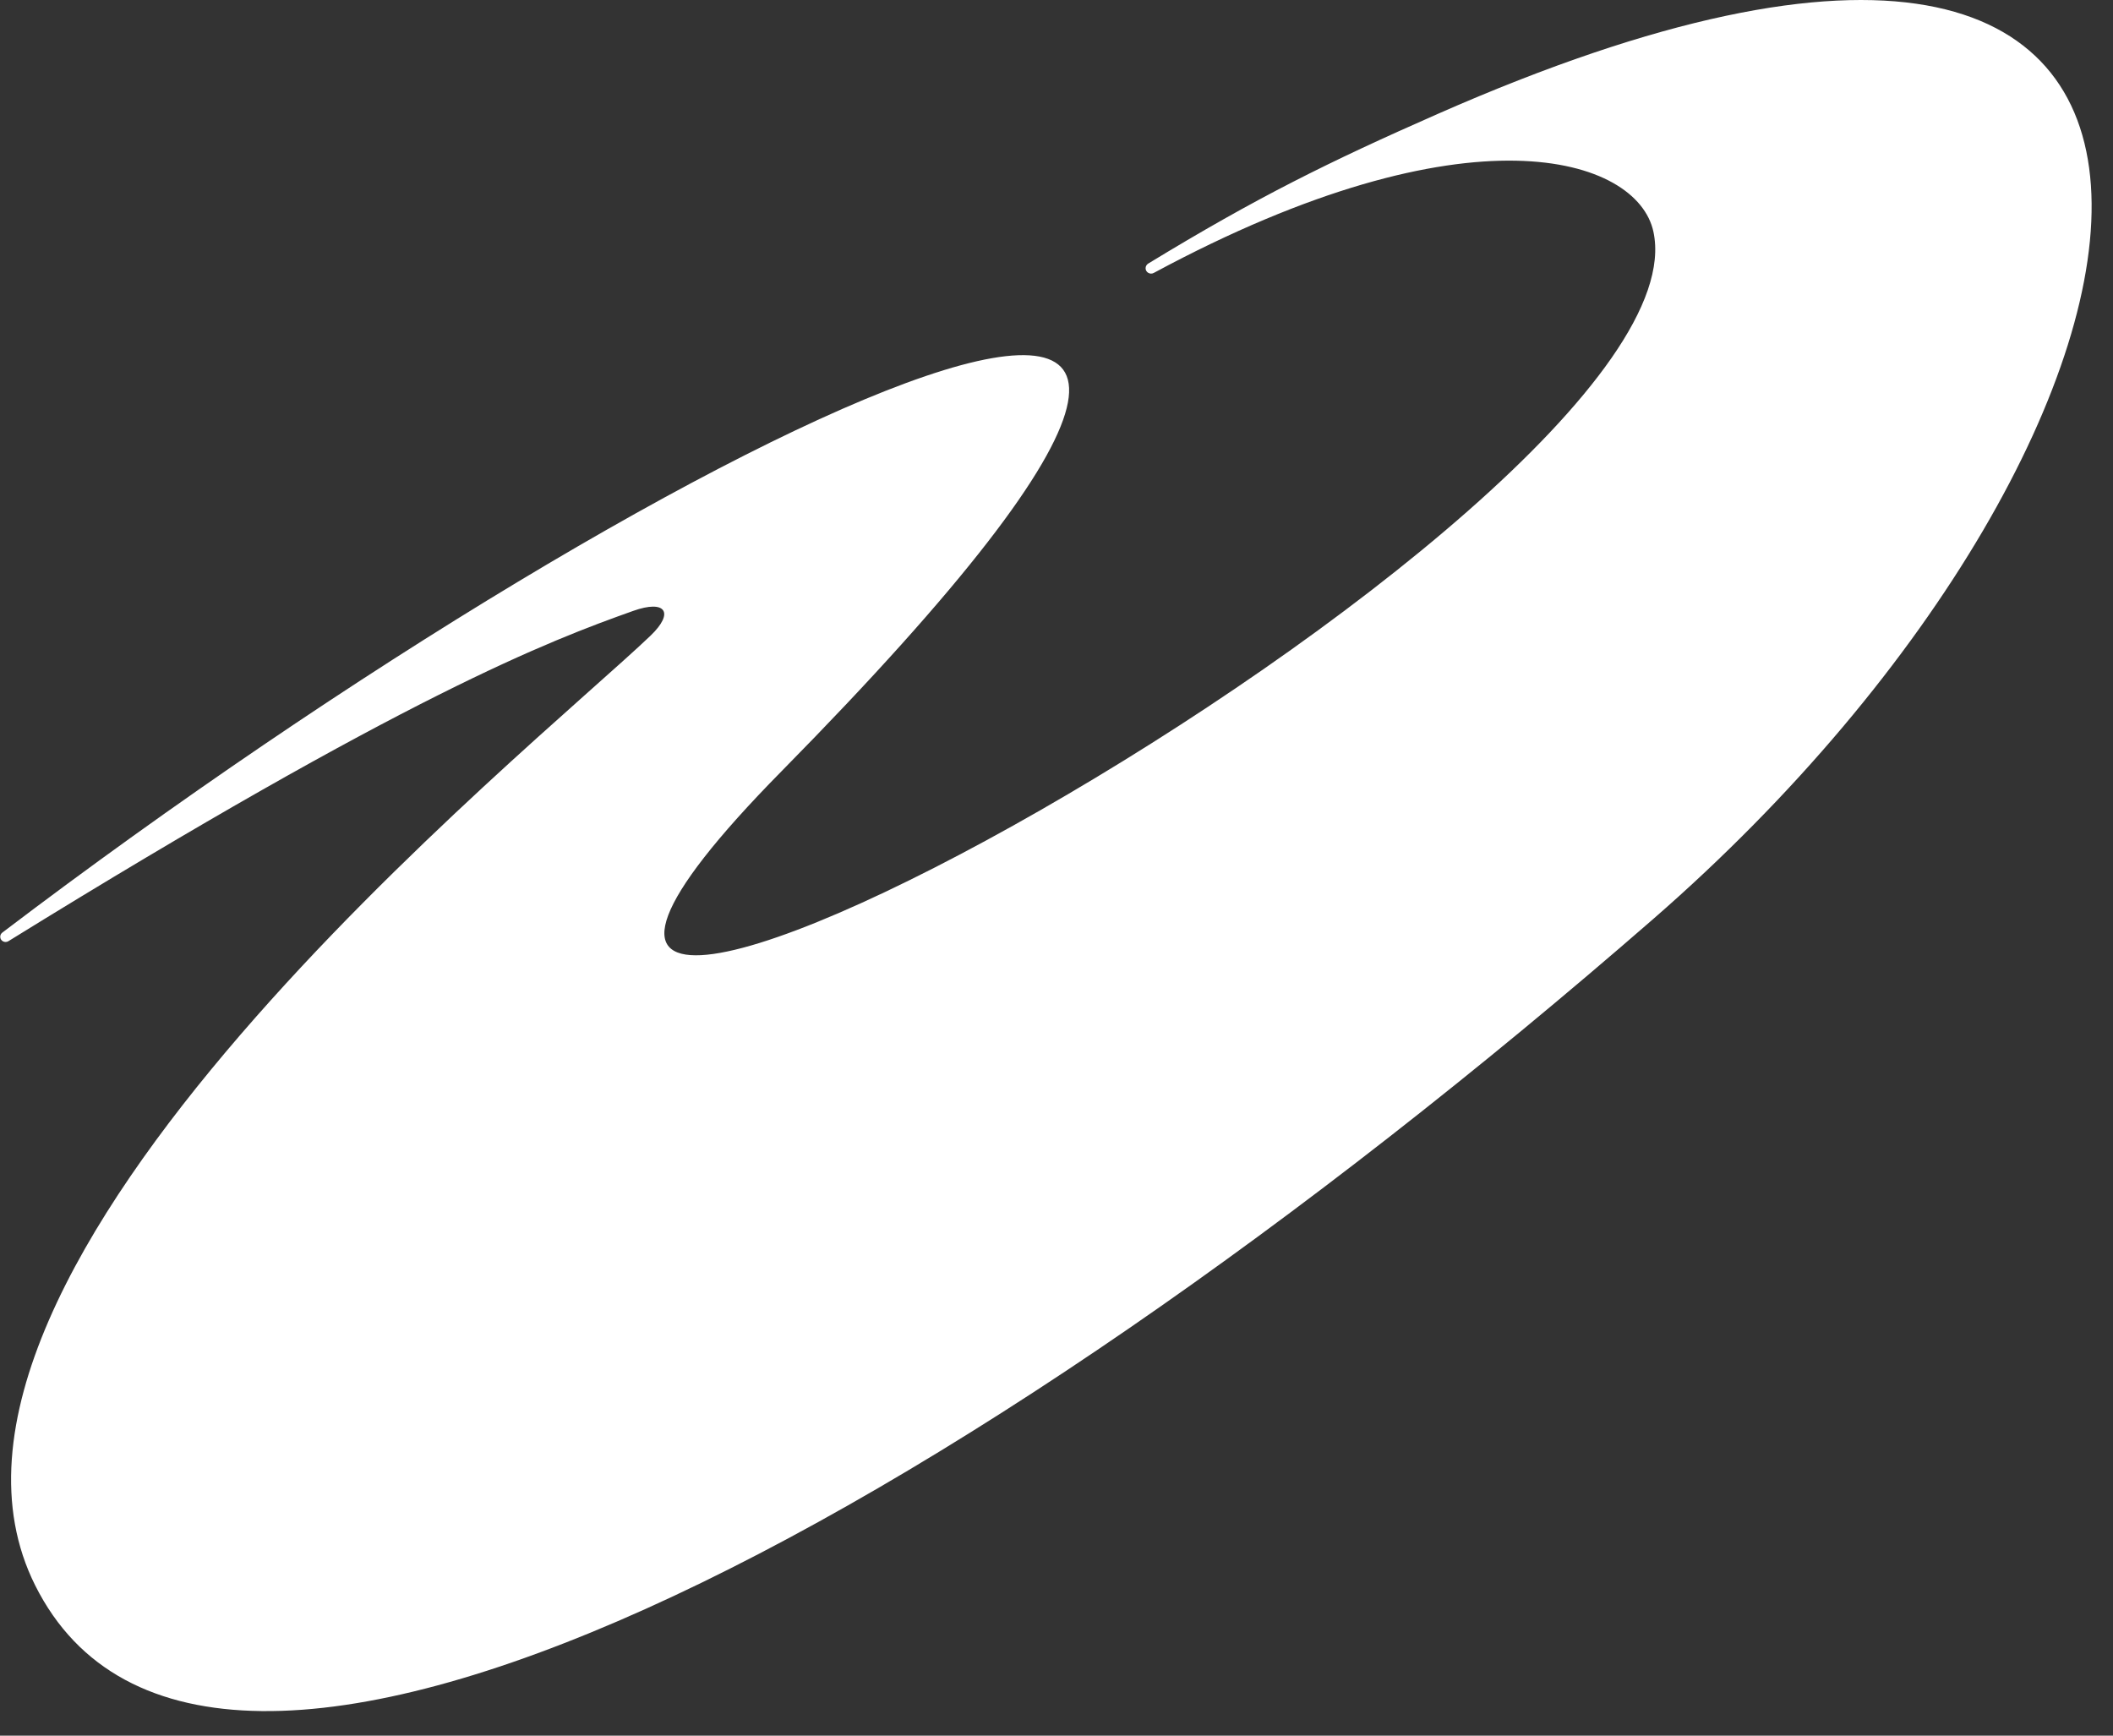 <svg width="56" height="46" viewBox="0 0 56 46" fill="none" xmlns="http://www.w3.org/2000/svg">
<rect x="0" y="0" width="56" height="46" fill="#333333" stroke="none"/>
<g clip-path="url(#clip0_120_3712)">
<g clip-path="url(#clip1_120_3712)">
<g clip-path="url(#clip2_120_3712)">
<path d="M43.819 24.353C25.244 40.524 5.46 51.067 0.932 42.017C-3.223 33.712 14.149 19.807 17.238 16.85C17.887 16.229 17.633 15.887 16.783 16.19C14.556 16.981 10.767 18.424 0.223 24.944C0.13 25.002 0.006 24.937 0.006 24.828C0.006 24.784 0.026 24.743 0.061 24.717C18.294 10.863 40.194 0.666 20.716 20.437C6.56 34.805 45.436 13.61 43.819 6.138C43.393 4.169 38.937 2.731 30.577 7.234C30.481 7.286 30.361 7.218 30.361 7.109C30.361 7.059 30.388 7.012 30.43 6.986C33.298 5.238 35.228 4.284 38.111 3.016C61.684 -7.359 58.778 11.329 43.819 24.353Z" fill="white"/>
</g>
</g>
</g>
<defs>
<clipPath id="clip0_120_3712">
<rect width="55.43" height="45.35" fill="white"/>
</clipPath>
<clipPath id="clip1_120_3712">
<rect width="55.43" height="45.35" fill="white"/>
</clipPath>
<clipPath id="clip2_120_3712">
<rect width="55.428" height="45.35" fill="white" transform="translate(0.006)"/>
</clipPath>
</defs>
</svg>
